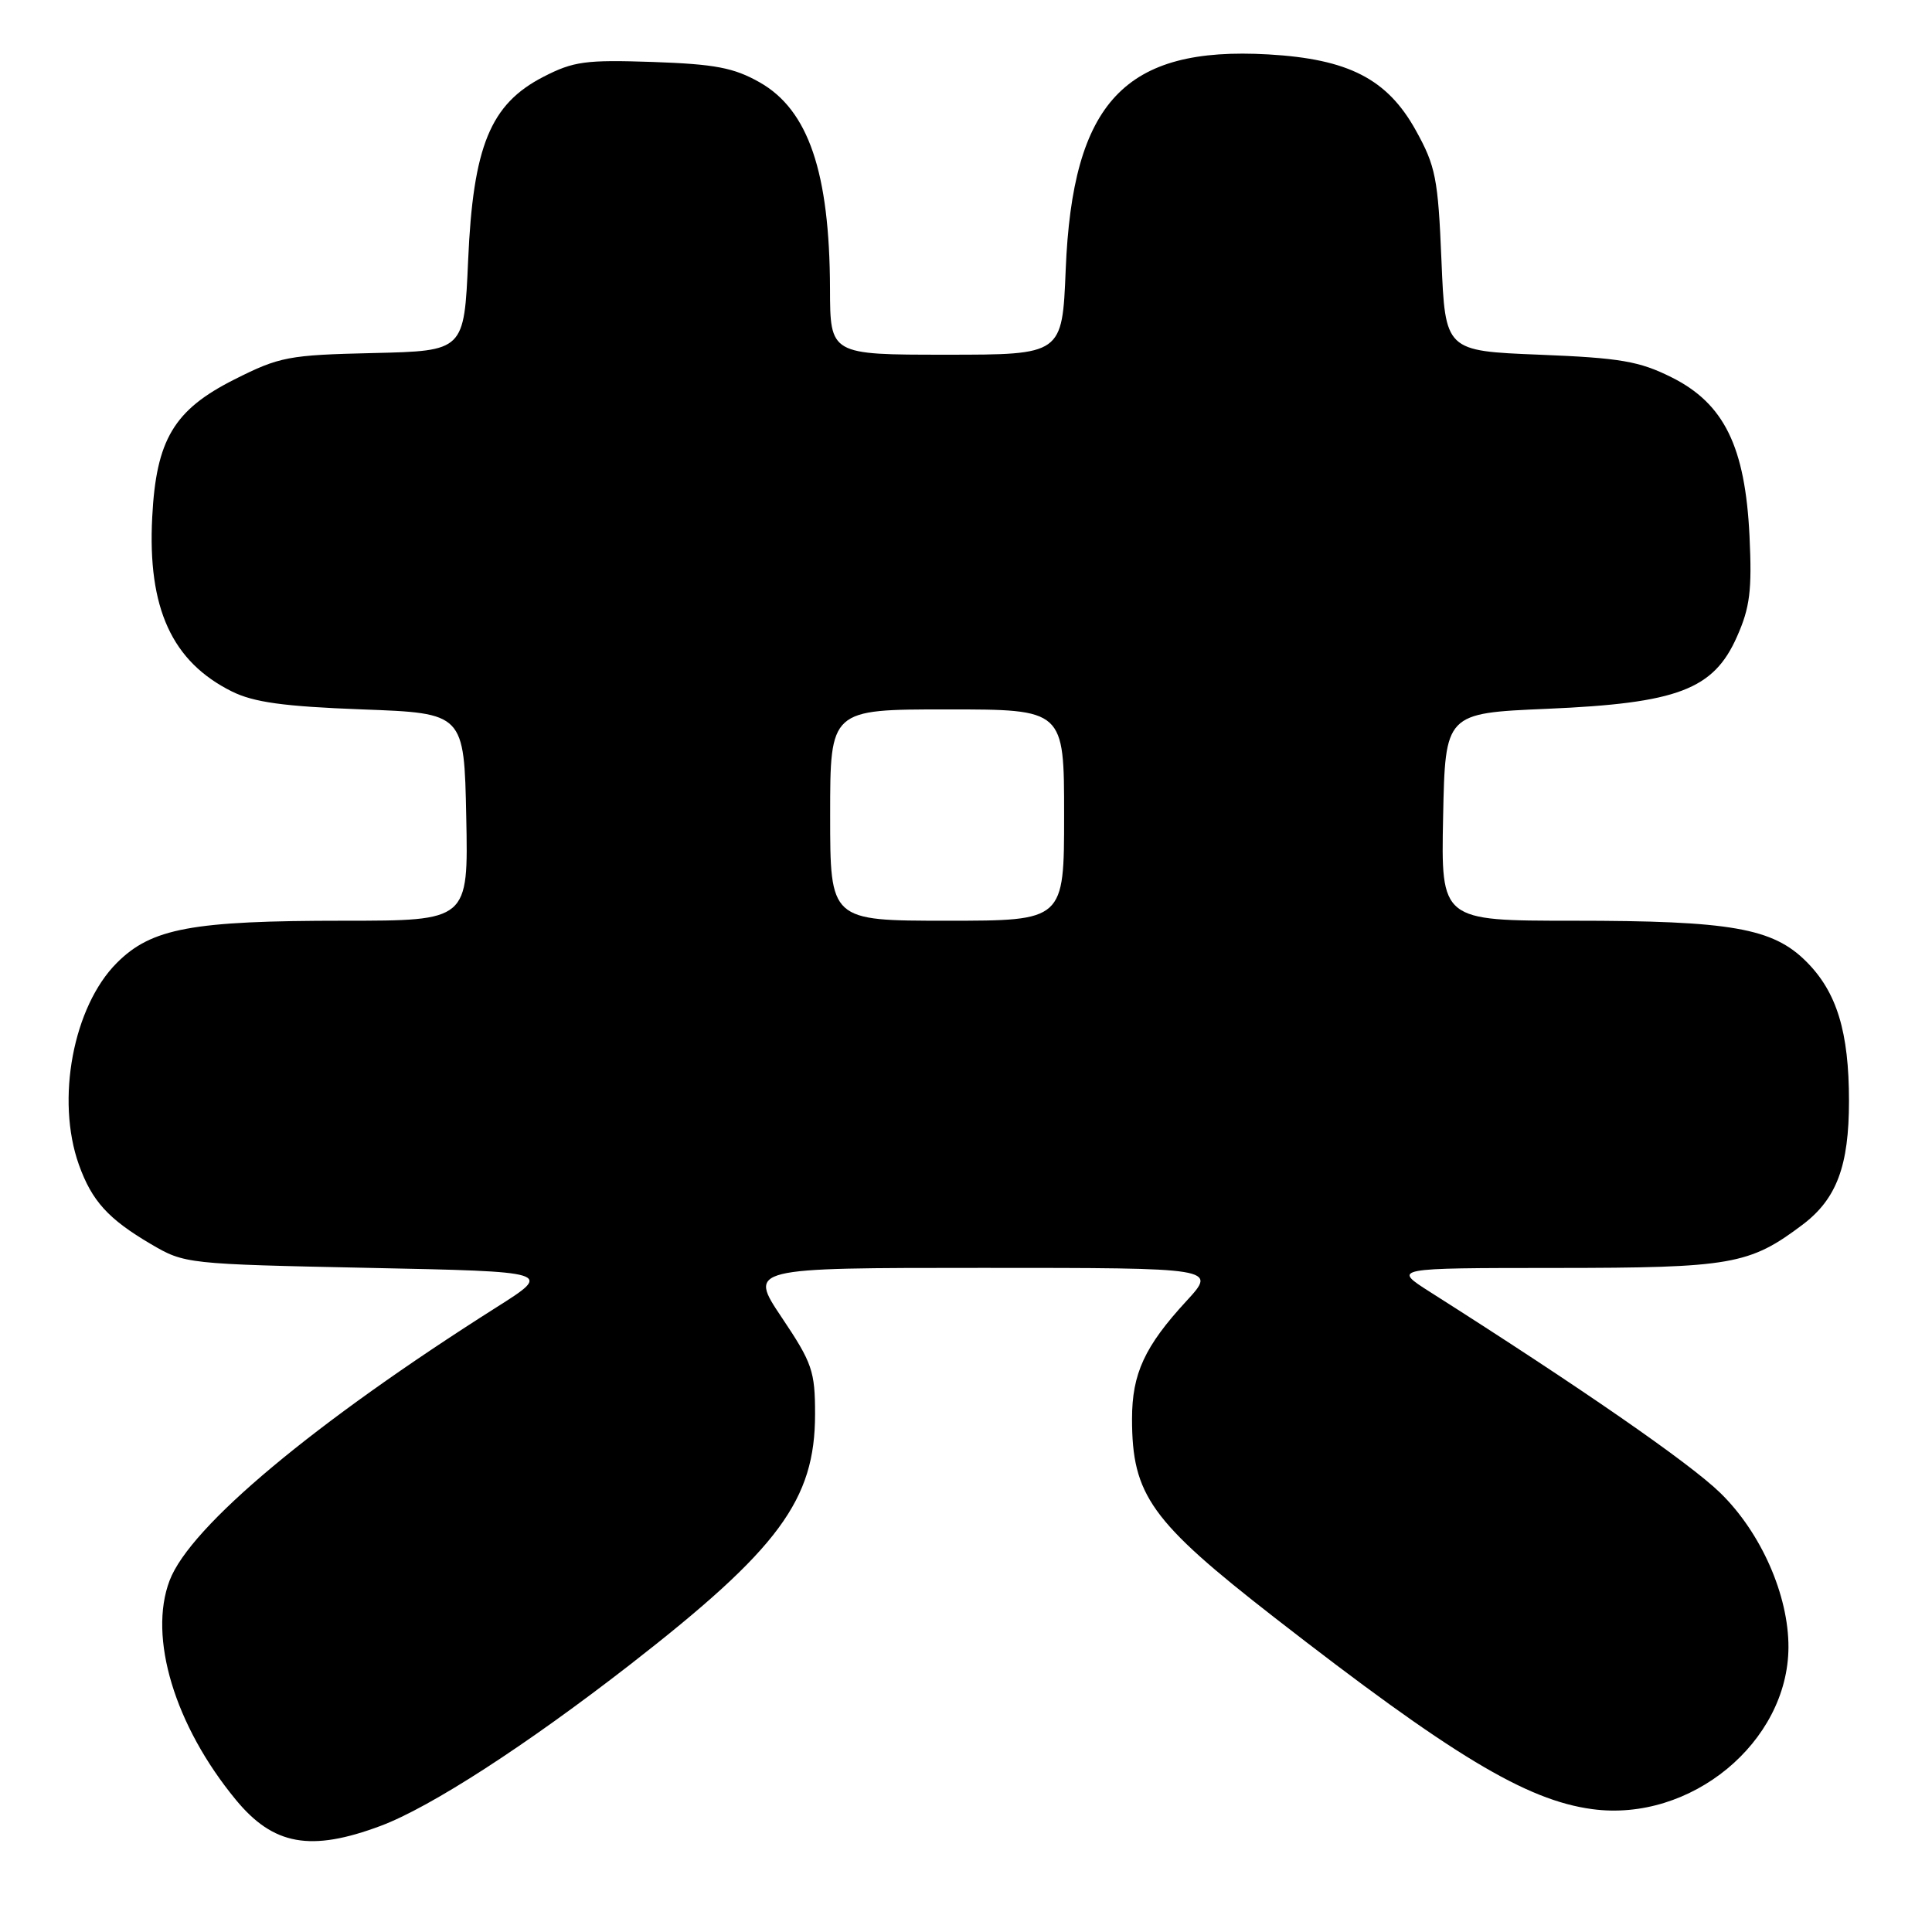 <?xml version="1.0" encoding="UTF-8" standalone="no"?>
<!DOCTYPE svg PUBLIC "-//W3C//DTD SVG 1.1//EN" "http://www.w3.org/Graphics/SVG/1.1/DTD/svg11.dtd" >
<svg xmlns="http://www.w3.org/2000/svg" xmlns:xlink="http://www.w3.org/1999/xlink" version="1.1" viewBox="0 0 256 256">
 <g >
 <path fill="currentColor"
d=" M 50.46 241.93 C 57.05 239.46 69.73 231.26 83.50 220.56 C 103.22 205.22 108.00 198.75 108.00 187.38 C 108.00 181.68 107.63 180.60 103.59 174.58 C 99.18 168.00 99.18 168.00 130.22 168.00 C 161.25 168.00 161.25 168.00 157.21 172.39 C 151.67 178.40 150.00 182.02 150.00 188.01 C 150.00 198.11 152.49 201.58 168.86 214.32 C 192.33 232.58 202.22 238.55 210.98 239.72 C 224.04 241.48 236.91 230.86 236.98 218.29 C 237.01 211.40 233.36 203.10 227.96 197.83 C 223.89 193.86 209.56 183.94 189.50 171.20 C 184.50 168.02 184.50 168.02 206.13 168.01 C 229.44 168.00 231.82 167.58 238.86 162.27 C 243.36 158.87 245.00 154.49 245.00 145.90 C 245.00 136.72 243.39 131.46 239.35 127.42 C 234.91 122.97 229.36 122.00 208.42 122.00 C 190.94 122.00 190.94 122.00 191.22 108.25 C 191.50 94.50 191.50 94.50 205.00 93.92 C 222.31 93.18 227.06 91.38 230.16 84.36 C 231.88 80.49 232.16 78.21 231.82 71.04 C 231.25 59.18 228.46 53.48 221.50 50.00 C 217.21 47.86 214.72 47.43 204.00 47.00 C 191.50 46.50 191.50 46.50 191.00 34.50 C 190.55 23.63 190.23 22.01 187.60 17.27 C 183.83 10.47 178.69 7.82 168.07 7.21 C 149.05 6.12 142.11 13.49 141.21 35.75 C 140.75 47.00 140.75 47.00 125.37 47.00 C 110.00 47.00 110.00 47.00 109.98 38.25 C 109.93 22.83 107.12 14.57 100.66 10.91 C 97.23 8.97 94.75 8.50 86.50 8.21 C 77.61 7.91 76.00 8.12 72.00 10.18 C 64.97 13.80 62.69 19.36 62.03 34.50 C 61.50 46.50 61.50 46.50 49.48 46.78 C 38.20 47.04 37.06 47.26 31.06 50.28 C 23.05 54.31 20.69 58.26 20.17 68.53 C 19.54 80.60 22.79 87.68 30.74 91.63 C 33.64 93.06 37.59 93.61 48.00 94.00 C 61.50 94.50 61.50 94.50 61.78 108.25 C 62.06 122.00 62.06 122.00 45.58 122.00 C 25.42 122.00 20.07 122.99 15.48 127.59 C 9.70 133.37 7.38 145.70 10.45 154.32 C 12.17 159.13 14.33 161.52 20.00 164.85 C 24.46 167.47 24.73 167.50 48.87 168.00 C 73.25 168.50 73.25 168.50 65.79 173.22 C 41.65 188.51 25.22 202.23 22.48 209.41 C 19.61 216.93 23.15 228.65 31.25 238.48 C 36.22 244.52 41.17 245.41 50.46 241.93 Z  M 110.00 108.00 C 110.00 94.00 110.00 94.00 125.50 94.00 C 141.00 94.00 141.00 94.00 141.00 108.00 C 141.00 122.00 141.00 122.00 125.50 122.00 C 110.00 122.00 110.00 122.00 110.00 108.00 Z "/>
</g>
</svg>